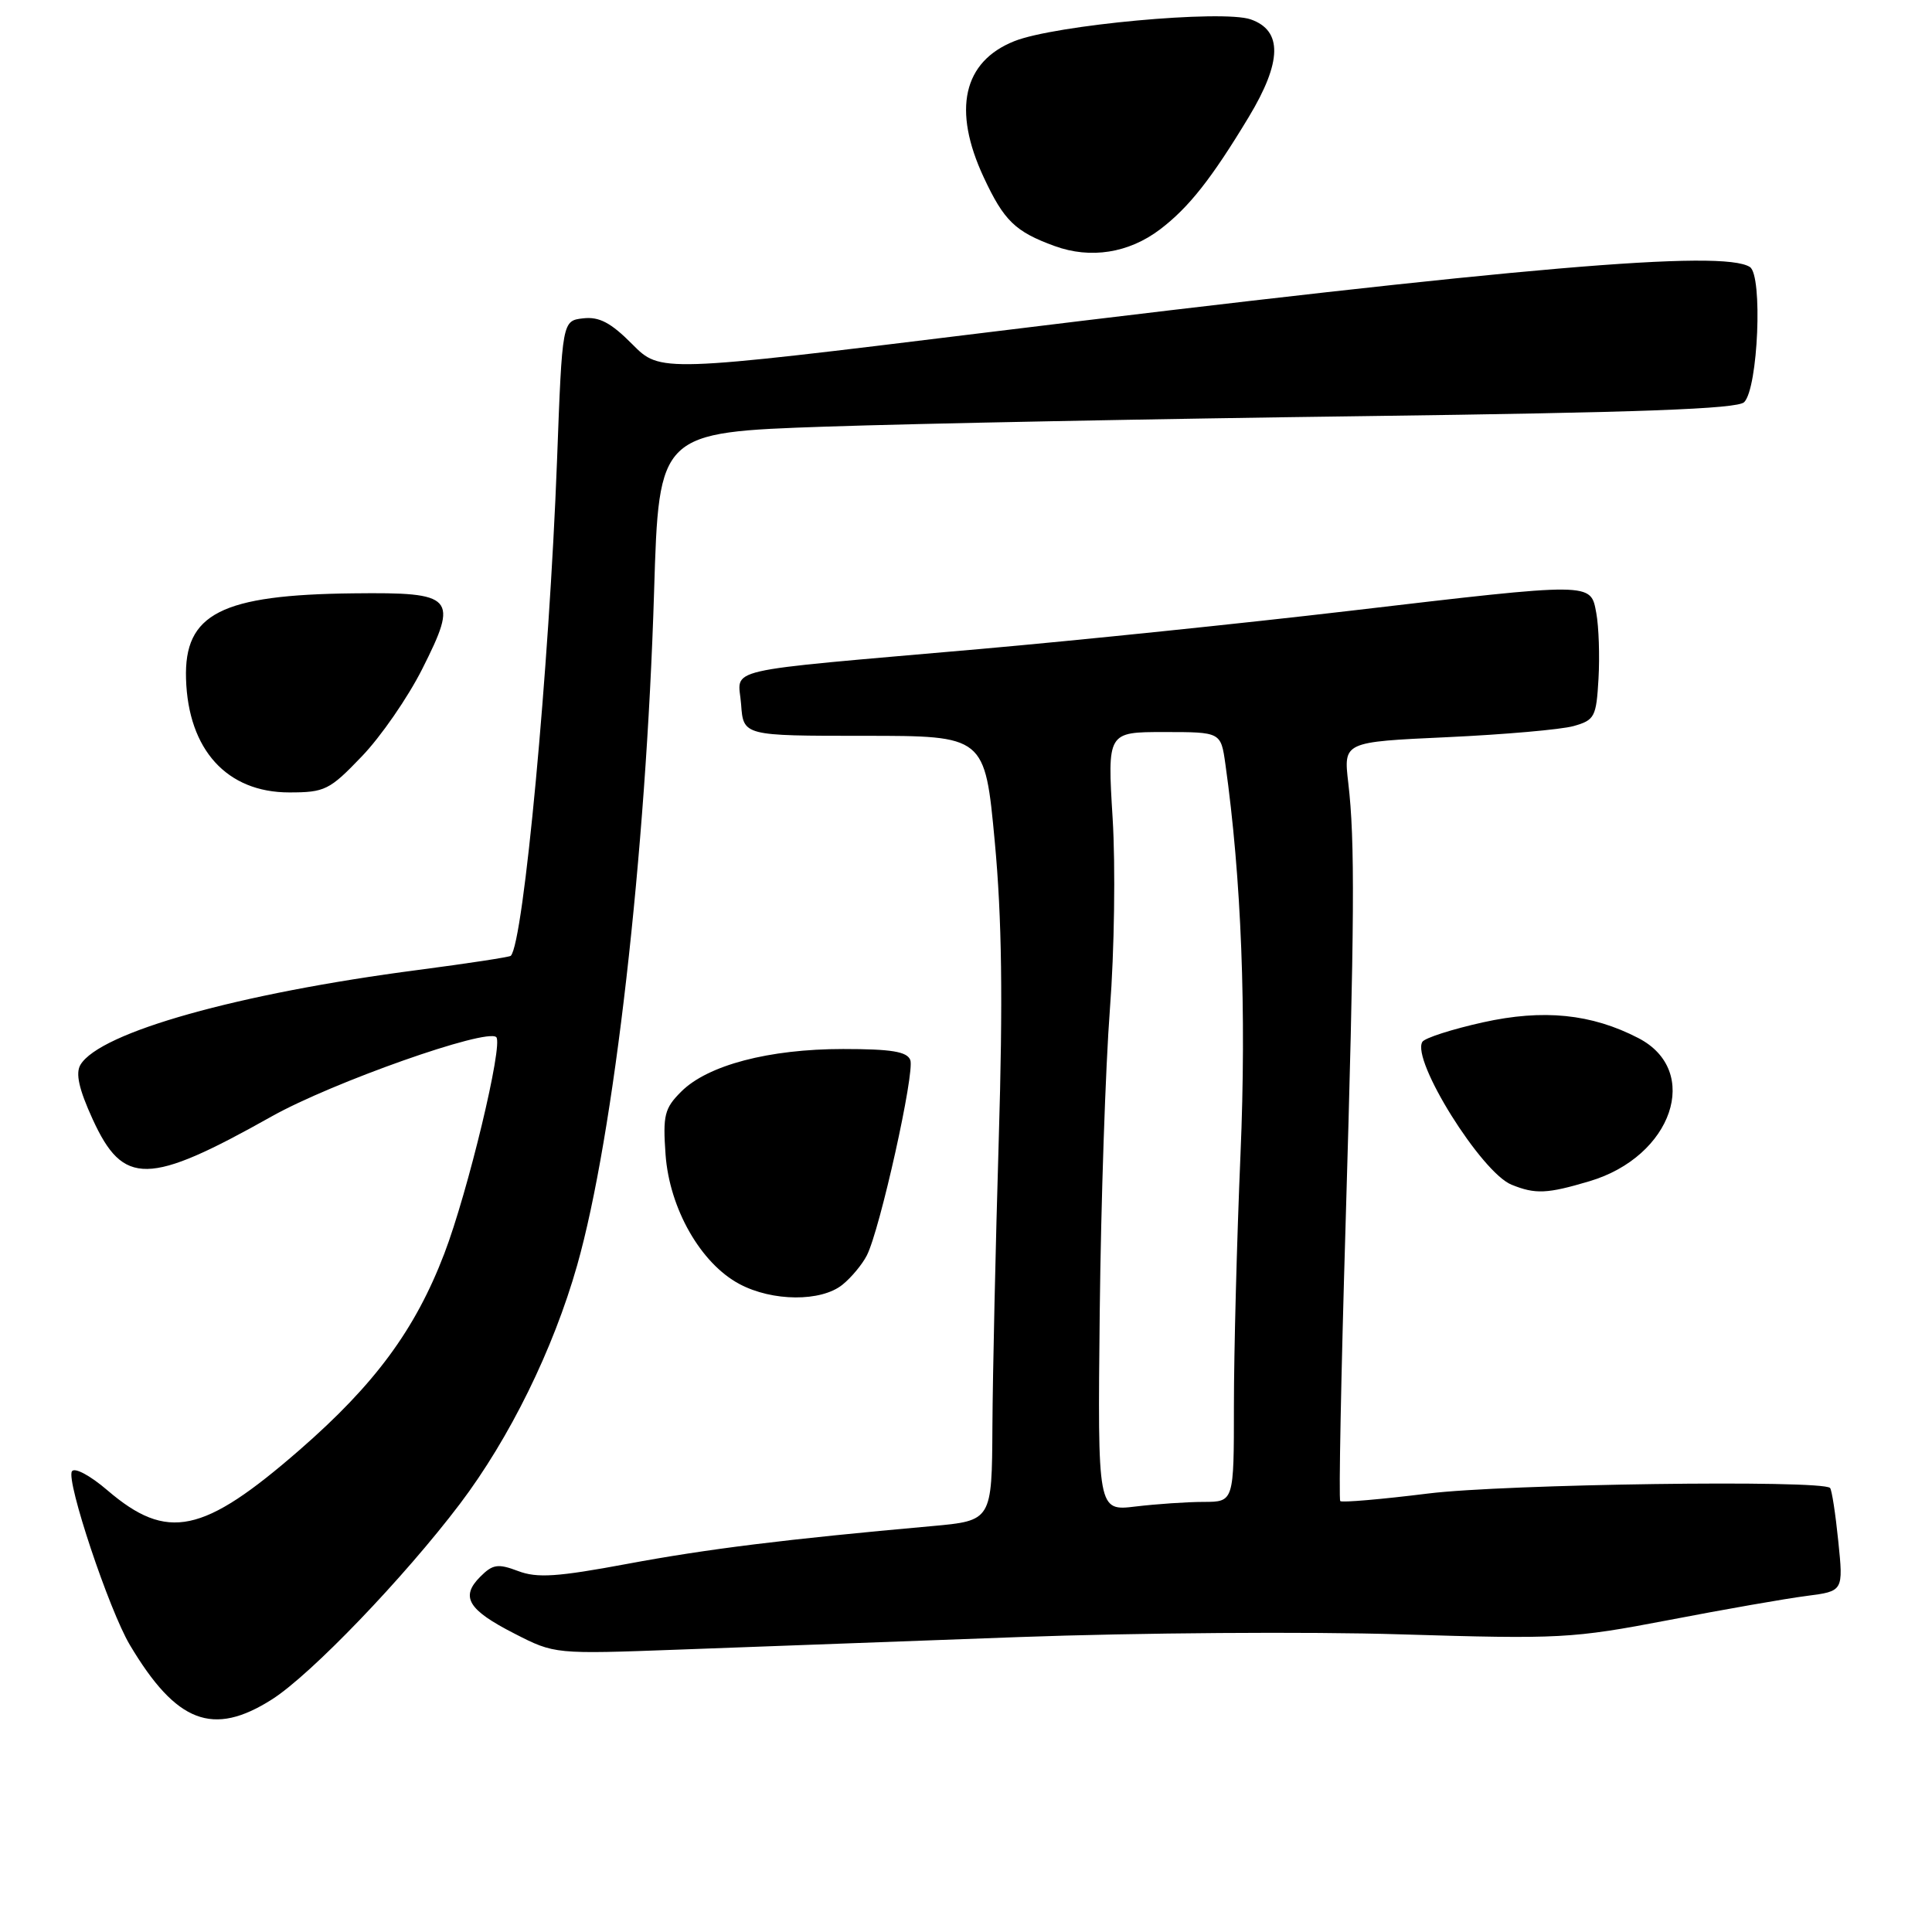 <?xml version="1.0" encoding="UTF-8" standalone="no"?>
<!DOCTYPE svg PUBLIC "-//W3C//DTD SVG 1.1//EN" "http://www.w3.org/Graphics/SVG/1.1/DTD/svg11.dtd" >
<svg xmlns="http://www.w3.org/2000/svg" xmlns:xlink="http://www.w3.org/1999/xlink" version="1.1" viewBox="0 0 256 256">
 <g >
 <path fill="currentColor"
d=" M 36.05 225.17 C 41.19 221.90 53.52 209.07 60.95 199.26 C 67.53 190.56 73.31 178.81 76.47 167.68 C 81.34 150.53 85.61 113.13 86.67 78.39 C 87.31 57.29 87.31 57.29 109.40 56.53 C 121.56 56.12 153.64 55.49 180.70 55.14 C 217.21 54.66 230.21 54.19 231.11 53.29 C 232.96 51.44 233.59 36.49 231.87 35.38 C 228.28 33.07 201.54 35.36 130.50 44.08 C 87.50 49.36 87.50 49.36 83.78 45.61 C 80.94 42.75 79.40 41.94 77.28 42.18 C 74.50 42.50 74.50 42.50 73.81 61.00 C 72.77 88.55 69.38 124.96 67.68 126.65 C 67.51 126.82 62.00 127.66 55.43 128.52 C 31.58 131.63 13.24 136.78 10.66 141.09 C 9.99 142.22 10.45 144.31 12.28 148.31 C 16.34 157.17 19.64 157.12 36.00 147.93 C 44.02 143.43 64.52 136.19 65.76 137.43 C 66.70 138.37 62.00 157.94 58.87 166.12 C 55.02 176.19 49.67 183.44 39.70 192.12 C 26.89 203.27 22.17 204.26 14.23 197.47 C 11.95 195.51 9.87 194.40 9.53 194.96 C 8.74 196.23 14.45 213.34 17.21 217.97 C 23.37 228.31 28.22 230.16 36.05 225.17 Z  M 135.00 216.92 C 150.68 216.35 173.44 216.18 185.60 216.56 C 206.70 217.20 208.30 217.12 221.10 214.67 C 228.47 213.25 236.70 211.81 239.38 211.47 C 244.26 210.84 244.26 210.84 243.58 204.20 C 243.21 200.55 242.72 197.38 242.49 197.16 C 241.39 196.06 199.36 196.64 189.23 197.90 C 183.04 198.67 177.80 199.12 177.59 198.90 C 177.38 198.68 177.70 182.30 178.29 162.50 C 179.49 121.79 179.56 111.42 178.65 103.71 C 178.02 98.31 178.02 98.31 191.76 97.68 C 199.32 97.33 206.85 96.67 208.50 96.21 C 211.30 95.42 211.52 95.01 211.81 89.93 C 211.98 86.94 211.85 83.04 211.52 81.25 C 210.75 77.13 211.31 77.13 178.66 80.96 C 164.78 82.59 142.86 84.85 129.96 85.99 C 94.68 89.09 97.84 88.36 98.20 93.32 C 98.50 97.50 98.50 97.50 114.50 97.50 C 130.50 97.50 130.50 97.50 131.81 111.50 C 132.76 121.69 132.90 132.43 132.34 151.00 C 131.92 165.03 131.54 182.12 131.50 189.00 C 131.43 201.50 131.43 201.50 123.46 202.22 C 104.06 203.96 93.74 205.24 83.12 207.22 C 73.84 208.95 71.17 209.13 68.65 208.17 C 65.97 207.16 65.29 207.27 63.64 208.92 C 60.97 211.59 62.00 213.31 68.17 216.46 C 73.50 219.19 73.50 219.19 90.00 218.58 C 99.08 218.24 119.32 217.50 135.00 216.92 Z  M 111.63 170.23 C 112.81 169.28 114.26 167.53 114.86 166.35 C 116.60 162.95 121.24 142.08 120.62 140.46 C 120.19 139.34 118.12 139.00 111.71 139.00 C 101.89 139.00 93.77 141.14 90.27 144.64 C 88.04 146.86 87.82 147.78 88.19 152.99 C 88.71 160.15 92.85 167.41 97.98 170.14 C 102.35 172.47 108.81 172.51 111.63 170.23 Z  M 210.61 156.52 C 221.61 153.26 225.49 141.89 217.09 137.55 C 210.87 134.33 204.50 133.69 196.48 135.47 C 192.39 136.38 188.78 137.54 188.47 138.05 C 186.98 140.46 196.29 155.37 200.29 156.98 C 203.45 158.26 205.01 158.19 210.61 156.52 Z  M 47.93 100.24 C 50.45 97.63 54.05 92.41 55.94 88.66 C 60.78 79.06 60.24 78.47 46.87 78.62 C 29.29 78.81 24.38 81.32 24.65 89.95 C 24.93 99.35 30.07 105.00 38.32 105.00 C 43.04 105.00 43.67 104.69 47.93 100.24 Z  M 153.72 30.39 C 157.52 27.50 160.53 23.69 165.47 15.50 C 169.88 8.18 169.96 4.05 165.73 2.57 C 161.99 1.26 139.75 3.31 134.39 5.46 C 127.61 8.17 126.18 14.56 130.35 23.50 C 133.03 29.25 134.52 30.70 139.74 32.60 C 144.50 34.34 149.57 33.54 153.72 30.39 Z  M 145.72 173.86 C 145.88 159.36 146.49 141.28 147.07 133.68 C 147.66 126.04 147.82 114.74 147.43 108.43 C 146.73 97.00 146.73 97.00 154.25 97.00 C 161.77 97.00 161.77 97.00 162.37 101.25 C 164.49 116.32 165.18 134.02 164.37 153.00 C 163.89 164.28 163.50 179.24 163.50 186.25 C 163.50 199.00 163.50 199.00 159.50 199.01 C 157.30 199.01 153.24 199.29 150.47 199.62 C 145.44 200.23 145.44 200.23 145.72 173.86 Z "/>
</g>
</svg>